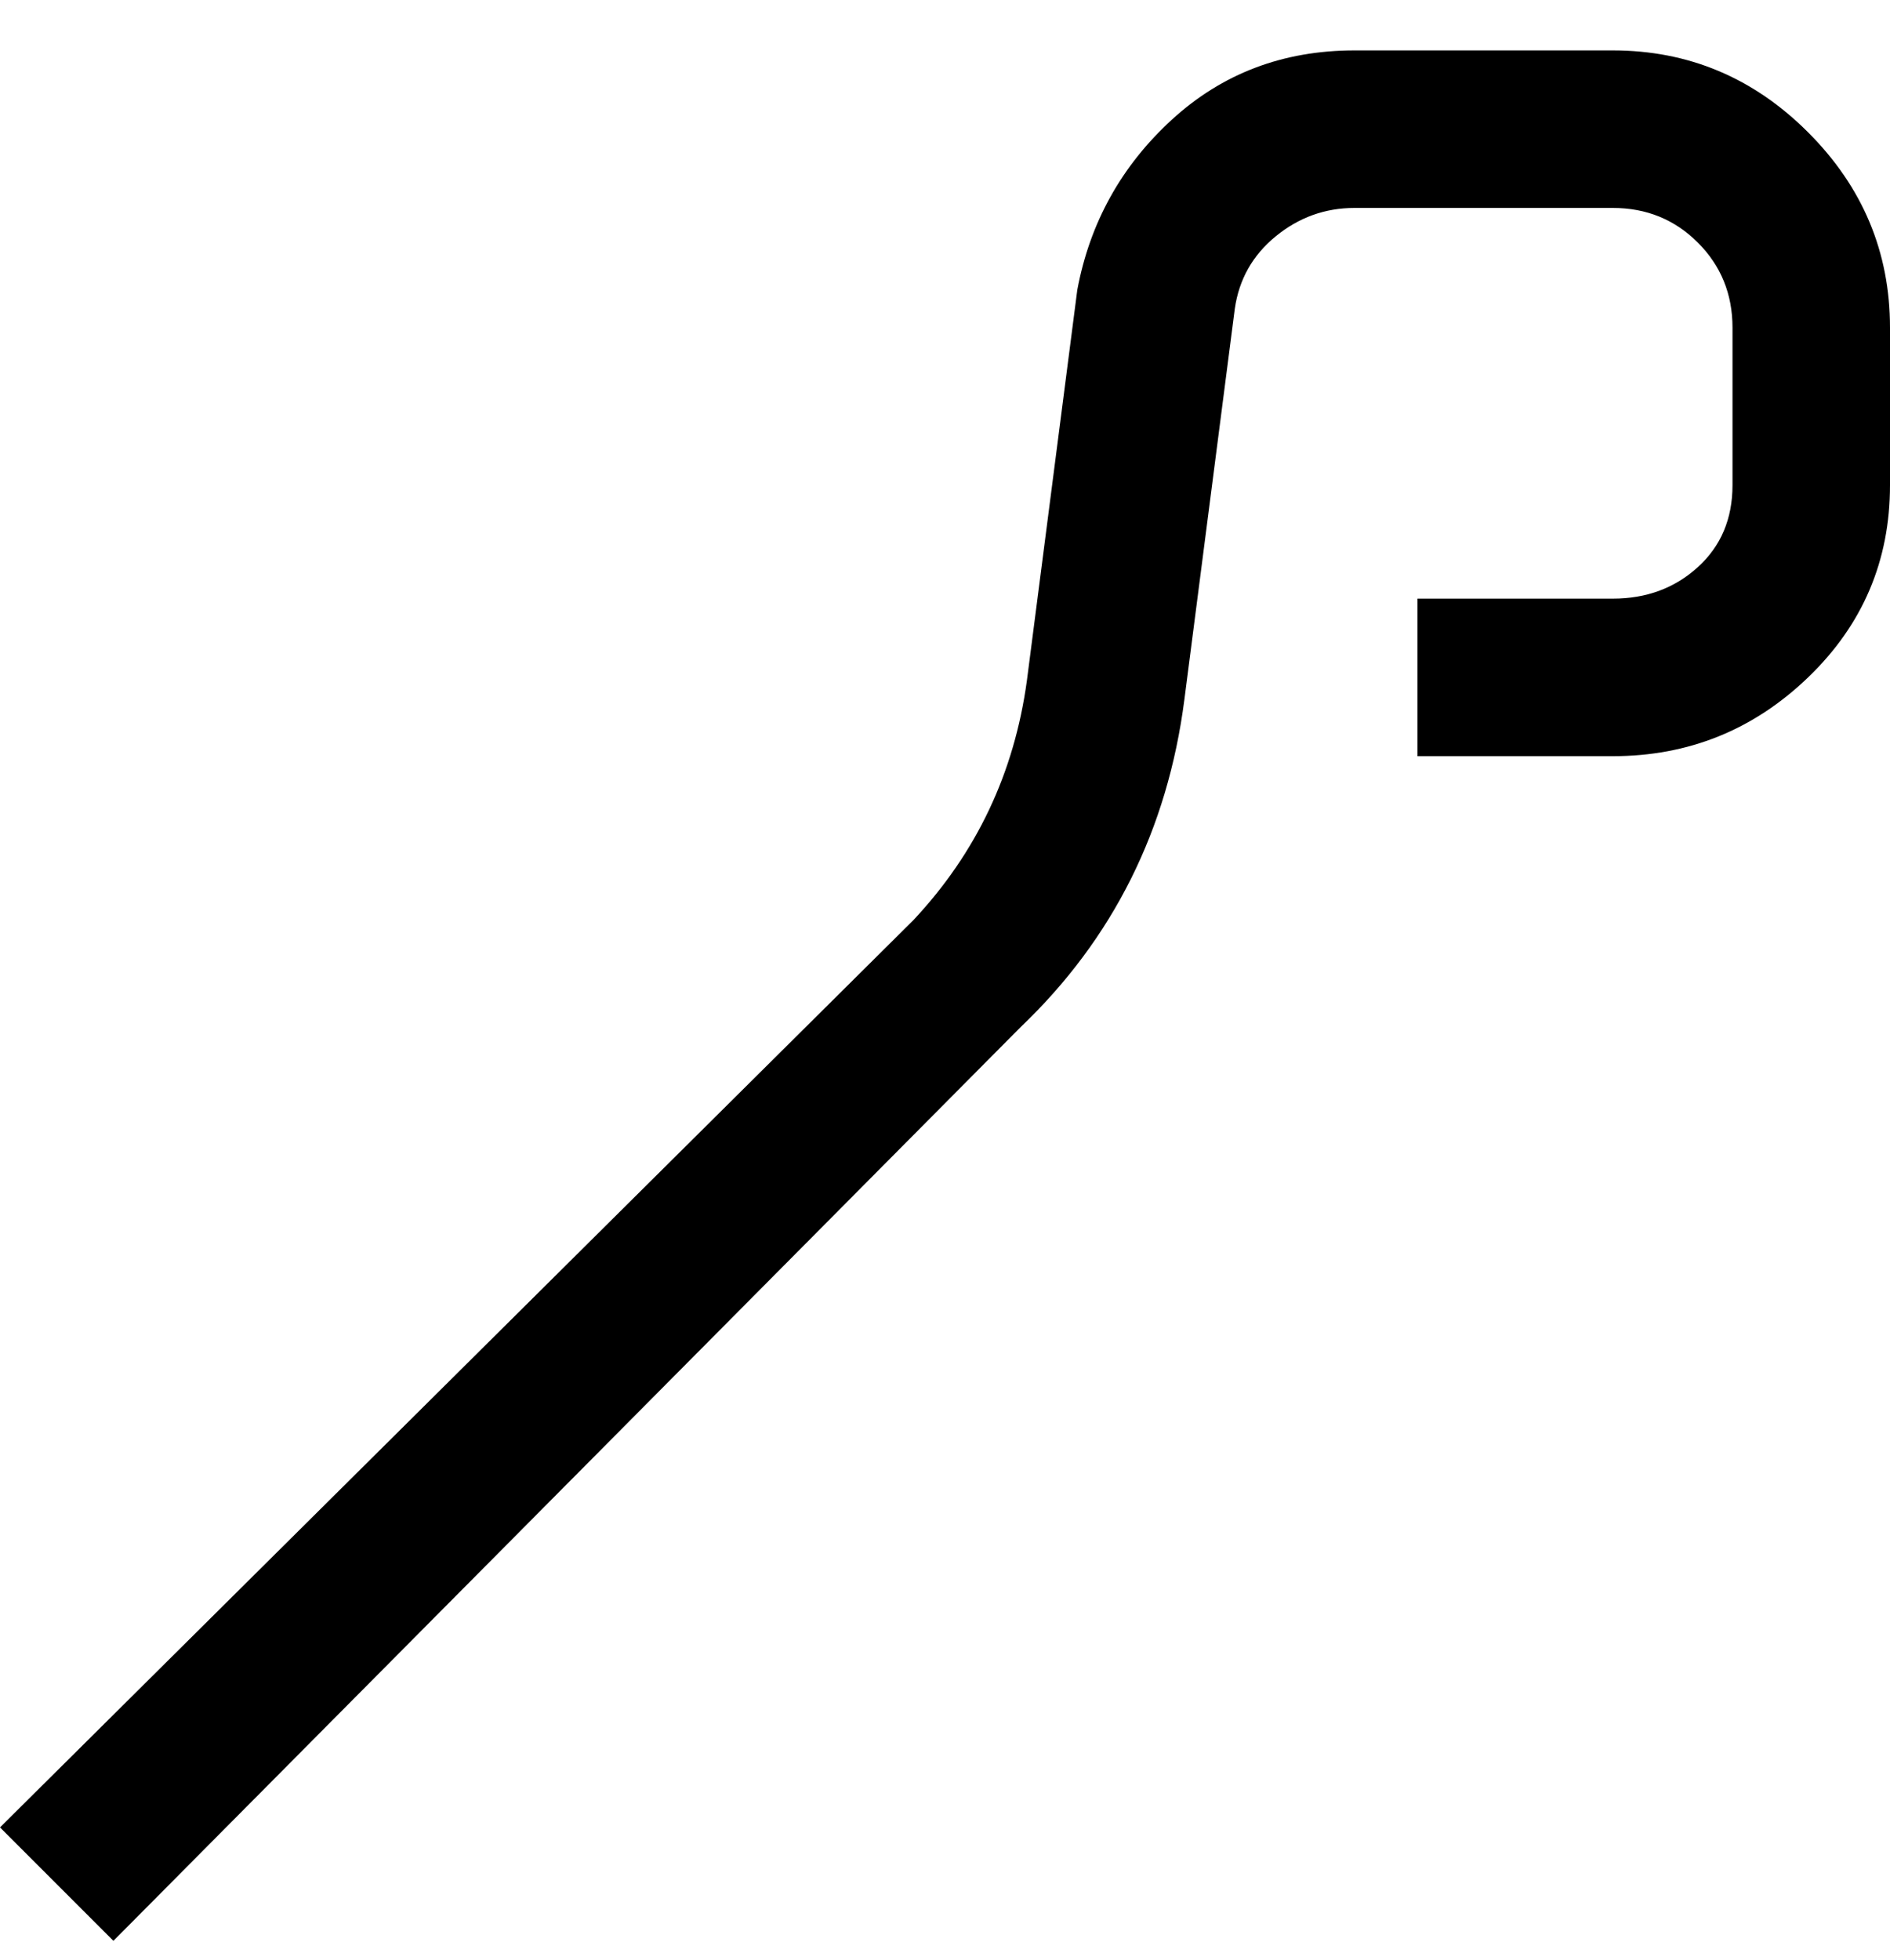 <svg viewBox="0 0 300 311" xmlns="http://www.w3.org/2000/svg"><path d="M18 308L0 290l145-144q15-16 18-38l8-62q3-16 15-27t29-11h41q18 0 31 13t13 31v25q0 18-13 30.5T256 120h-31V95h31q8 0 13.5-5t5.5-13V52q0-8-5.5-13.5T256 33h-41q-7 0-12.5 4.5T196 49l-8 62q-4 31-26 52L18 308z"/></svg>